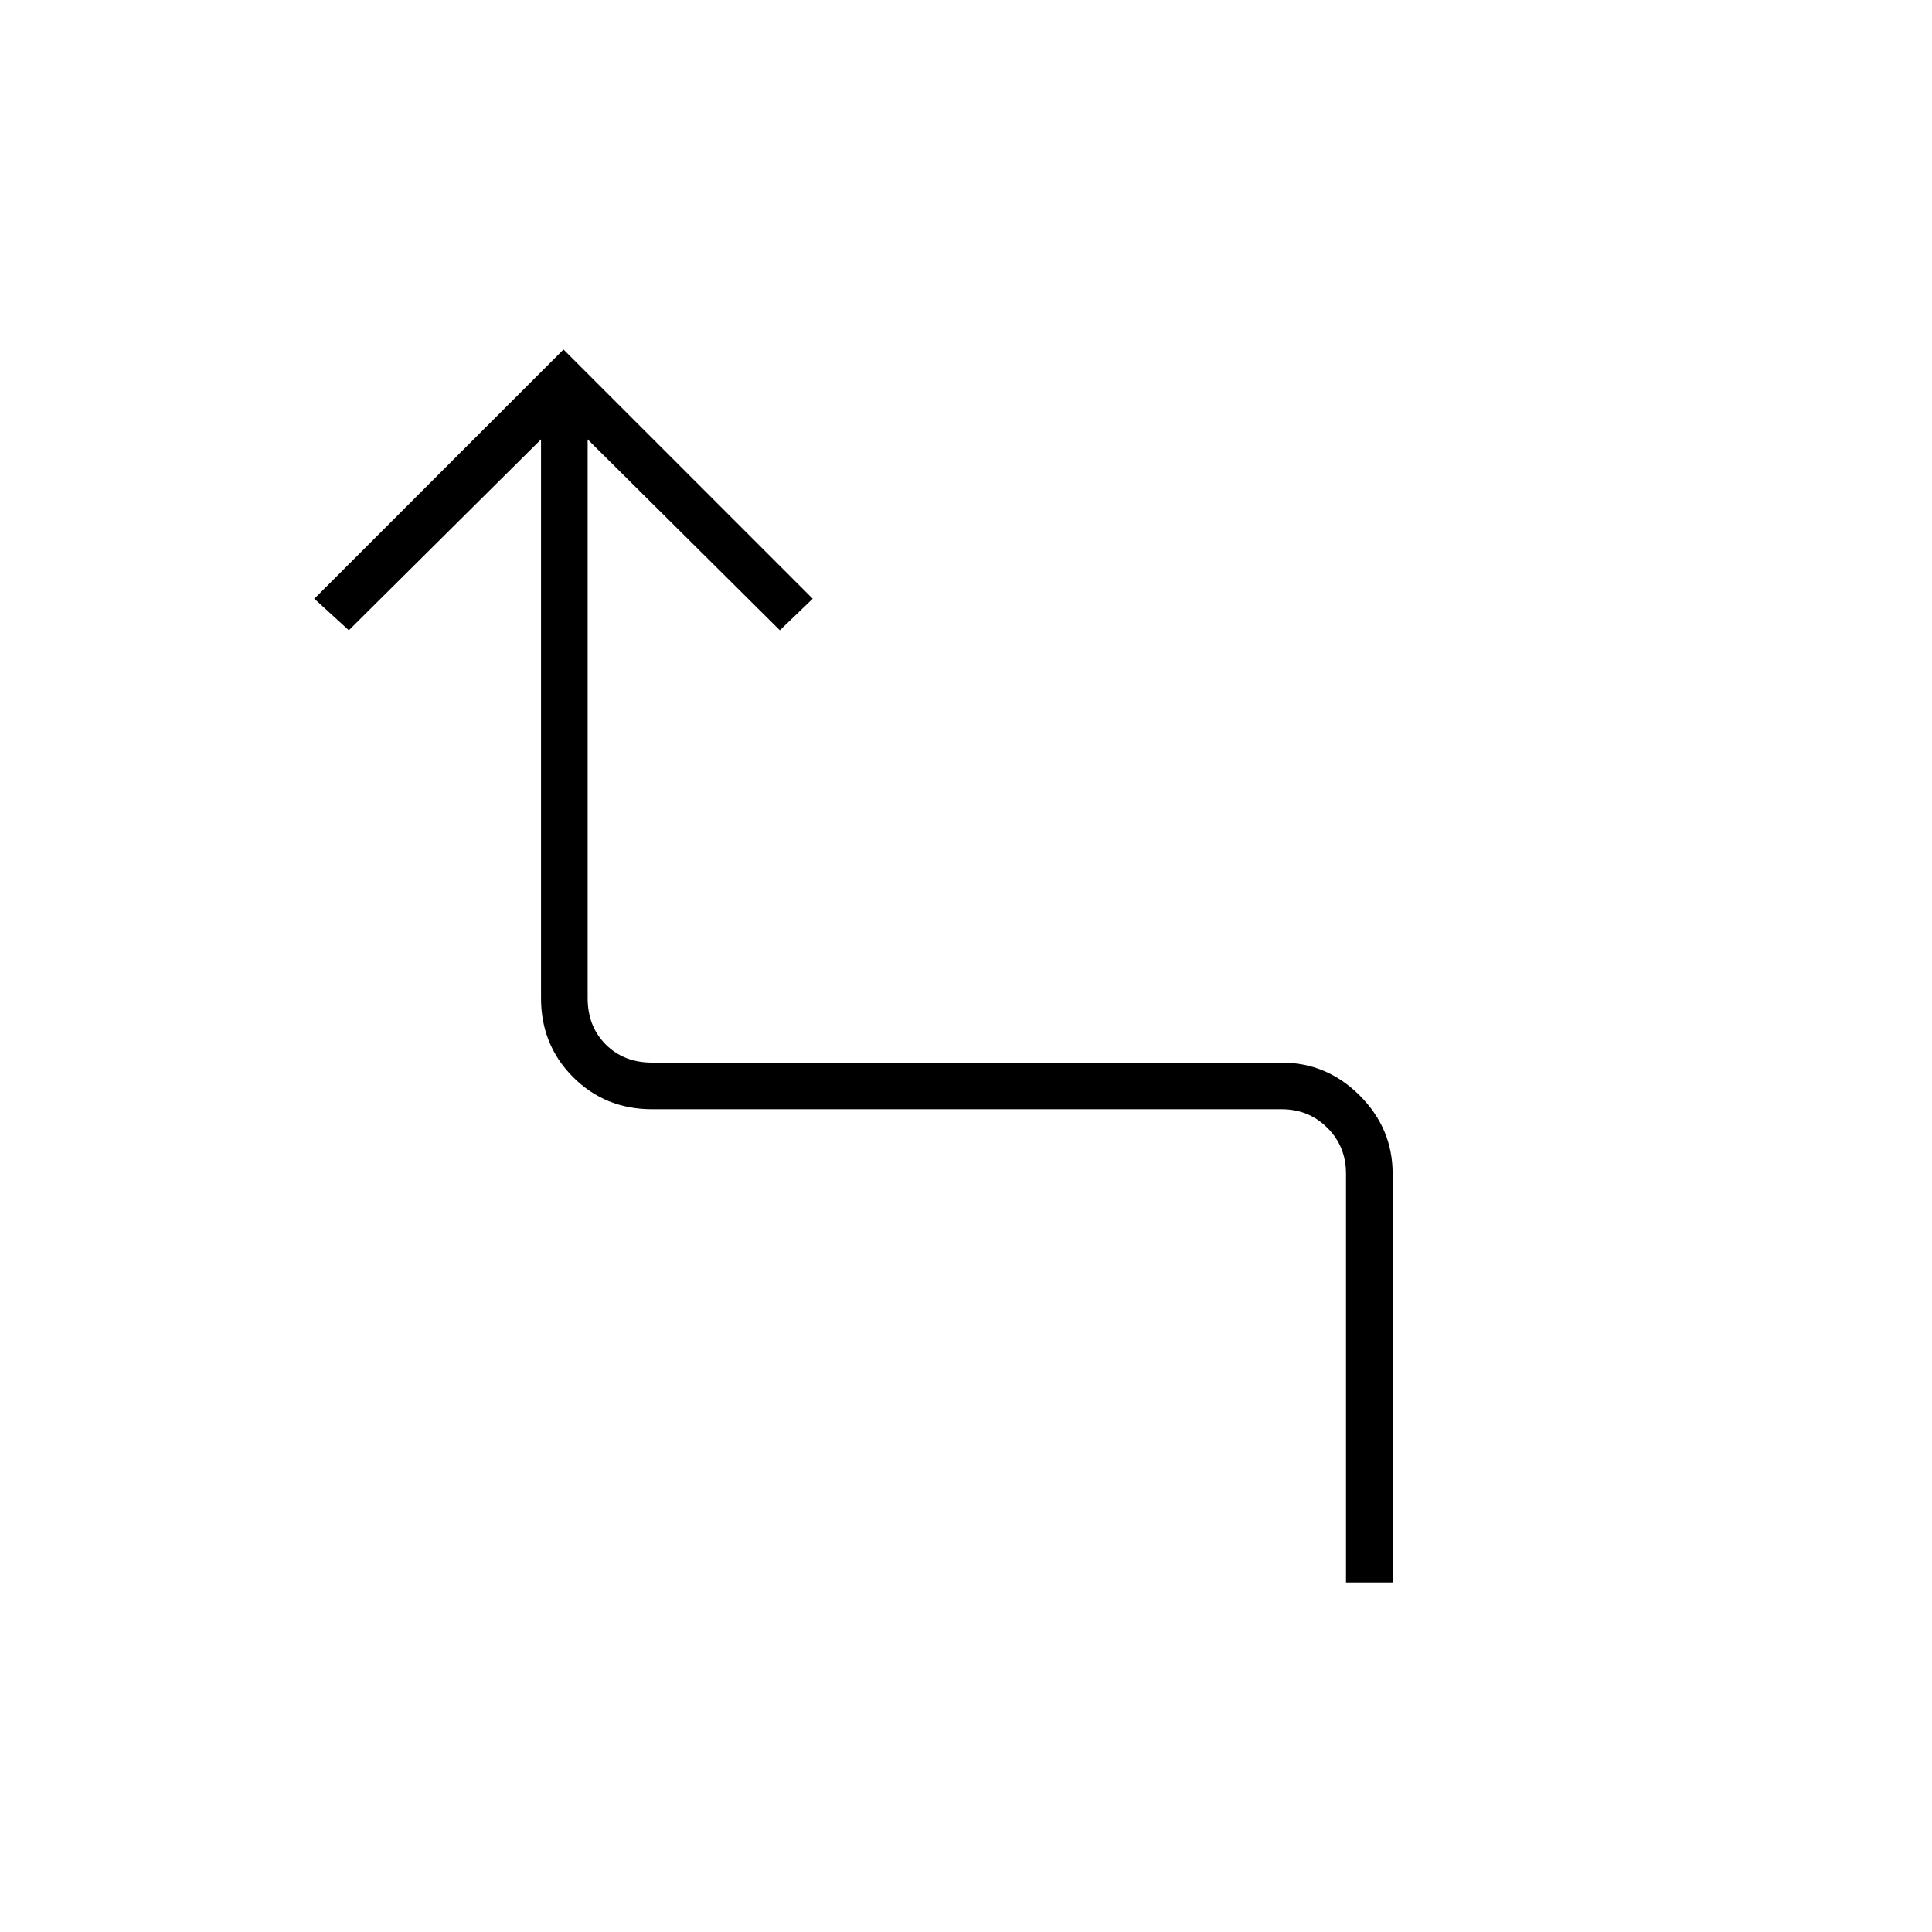 <svg xmlns="http://www.w3.org/2000/svg" height="40" viewBox="0 -960 960 960" width="40"><path d="M668.83-173.67v-203.16q0-13.5-9.25-22.75t-22.75-9.25H324q-23.27 0-39.22-15.95T268.83-464v-277.67l-95.5 94.84-17.16-15.67L280-786.33 403.83-662.5l-16.33 15.67-95.5-94.84V-464q0 14 9 23t23 9h312.83q22.46 0 38.82 16.35Q692-399.29 692-376.83v203.16h-23.17Z"/></svg>
